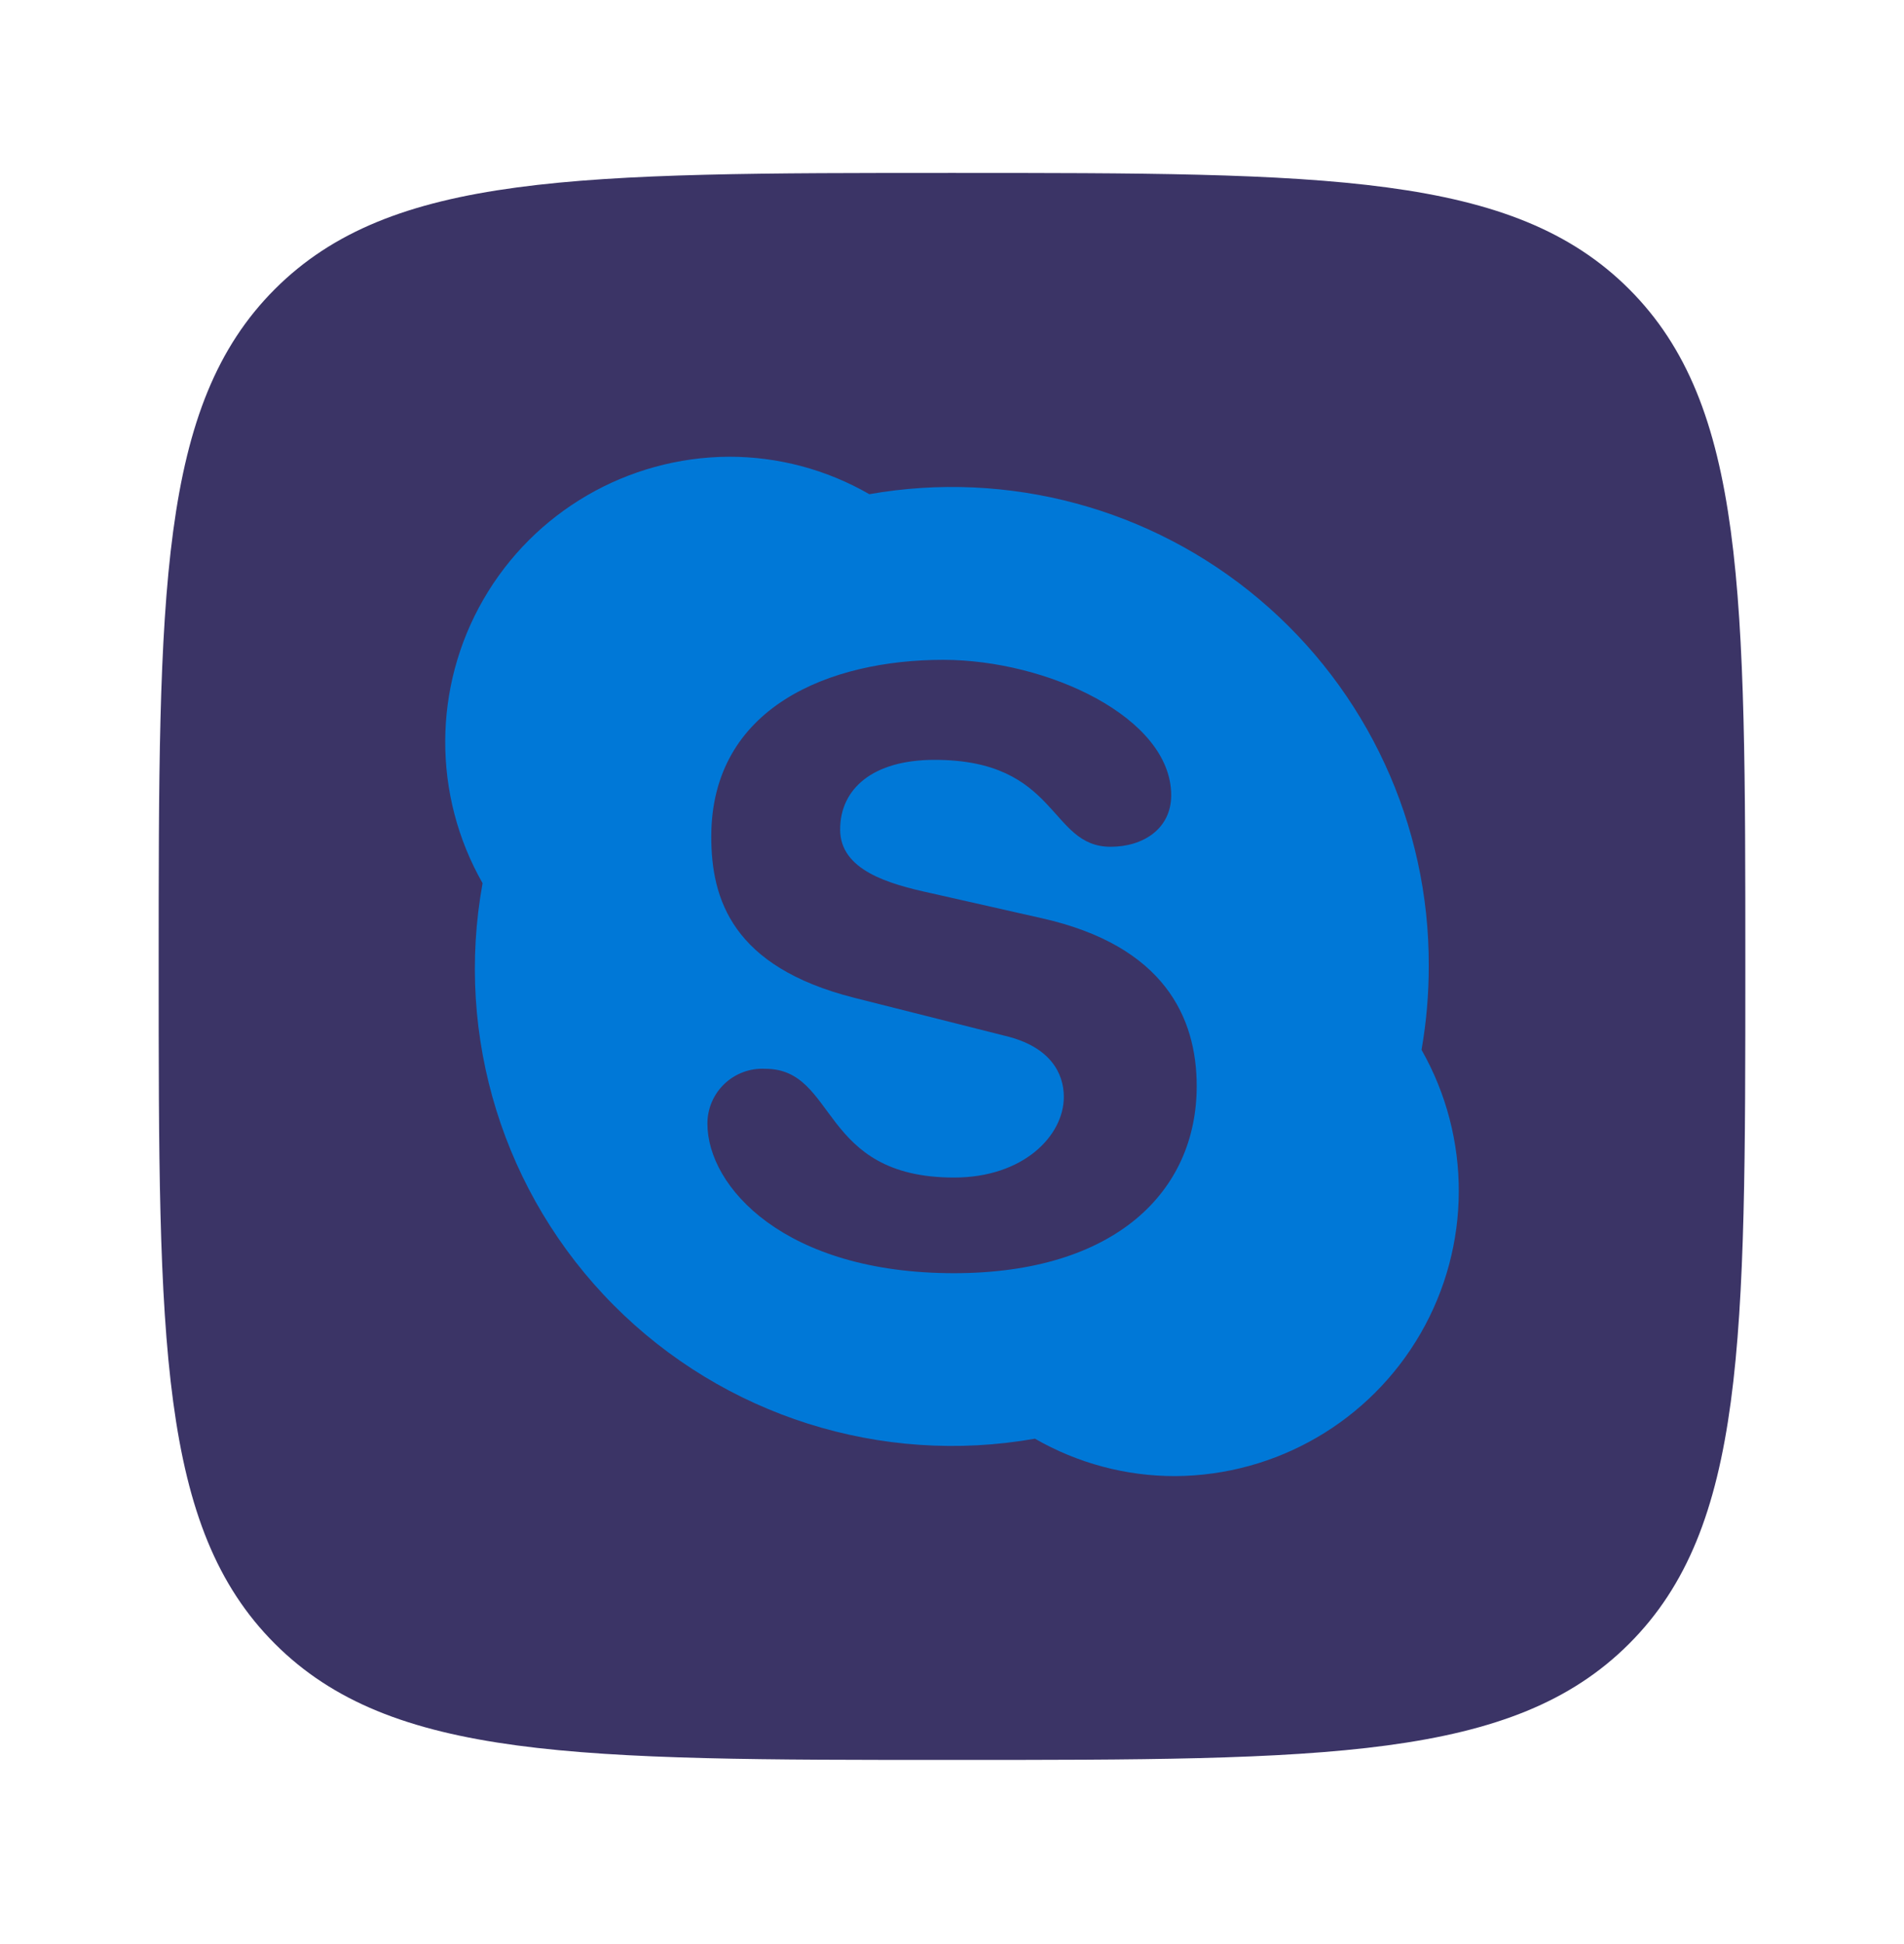 <svg width="48" height="49" viewBox="0 0 48 49" fill="none" xmlns="http://www.w3.org/2000/svg">
<g filter="url(#filter0_d_509_4291)">
<path d="M4 20.359C4 10.931 4 6.217 6.929 3.288C9.858 0.359 14.572 0.359 24 0.359V0.359C33.428 0.359 38.142 0.359 41.071 3.288C44 6.217 44 10.931 44 20.359V20.359C44 29.787 44 34.501 41.071 37.43C38.142 40.359 33.428 40.359 24 40.359V40.359C14.572 40.359 9.858 40.359 6.929 37.43C4 34.501 4 29.787 4 20.359V20.359Z" fill="#3B3466"/>
<path d="M24.052 28.091C19.784 28.091 17.834 25.917 17.834 24.322C17.833 23.942 17.989 23.578 18.266 23.316C18.542 23.055 18.913 22.918 19.293 22.939C21.121 22.939 20.643 25.68 24.052 25.68C25.795 25.68 26.819 24.631 26.819 23.646C26.819 23.053 26.48 22.377 25.329 22.106L21.523 21.146C18.464 20.367 17.931 18.667 17.931 17.089C17.931 13.815 20.926 12.631 23.777 12.631C26.404 12.631 29.526 14.082 29.526 16.044C29.526 16.89 28.819 17.343 27.999 17.343C26.438 17.343 26.7 15.152 23.561 15.152C22 15.152 21.18 15.883 21.18 16.907C21.18 17.931 22.394 18.278 23.46 18.51L26.269 19.145C29.348 19.838 30.169 21.645 30.169 23.375C30.169 26.035 28.109 28.091 24.048 28.091H24.052ZM35.837 22.461C35.959 21.763 36.02 21.055 36.019 20.346C36.034 16.785 34.469 13.4 31.746 11.105C29.024 8.809 25.423 7.839 21.916 8.456C20.838 7.835 19.615 7.509 18.371 7.512C15.818 7.528 13.464 8.896 12.187 11.108C10.911 13.319 10.902 16.042 12.166 18.261C11.461 22.134 12.695 26.107 15.472 28.898C18.248 31.689 22.214 32.946 26.091 32.262C27.168 32.882 28.389 33.208 29.631 33.205C32.184 33.189 34.536 31.821 35.812 29.611C37.089 27.401 37.098 24.68 35.837 22.461Z" fill="#0078D7"/>
</g>
<defs>
<filter id="filter0_d_509_4291" x="0" y="0.359" width="48" height="48" filterUnits="userSpaceOnUse" color-interpolation-filters="sRGB">
<feFlood flood-opacity="0" result="BackgroundImageFix"/>
<feColorMatrix in="SourceAlpha" type="matrix" values="0 0 0 0 0 0 0 0 0 0 0 0 0 0 0 0 0 0 127 0" result="hardAlpha"/>
<feMorphology radius="2" operator="erode" in="SourceAlpha" result="effect1_dropShadow_509_4291"/>
<feOffset dy="4"/>
<feGaussianBlur stdDeviation="3"/>
<feComposite in2="hardAlpha" operator="out"/>
<feColorMatrix type="matrix" values="0 0 0 0 0 0 0 0 0 0 0 0 0 0 0 0 0 0 0.06 0"/>
<feBlend mode="normal" in2="BackgroundImageFix" result="effect1_dropShadow_509_4291"/>
<feBlend mode="normal" in="SourceGraphic" in2="effect1_dropShadow_509_4291" result="shape"/>
</filter>
</defs>
</svg>
